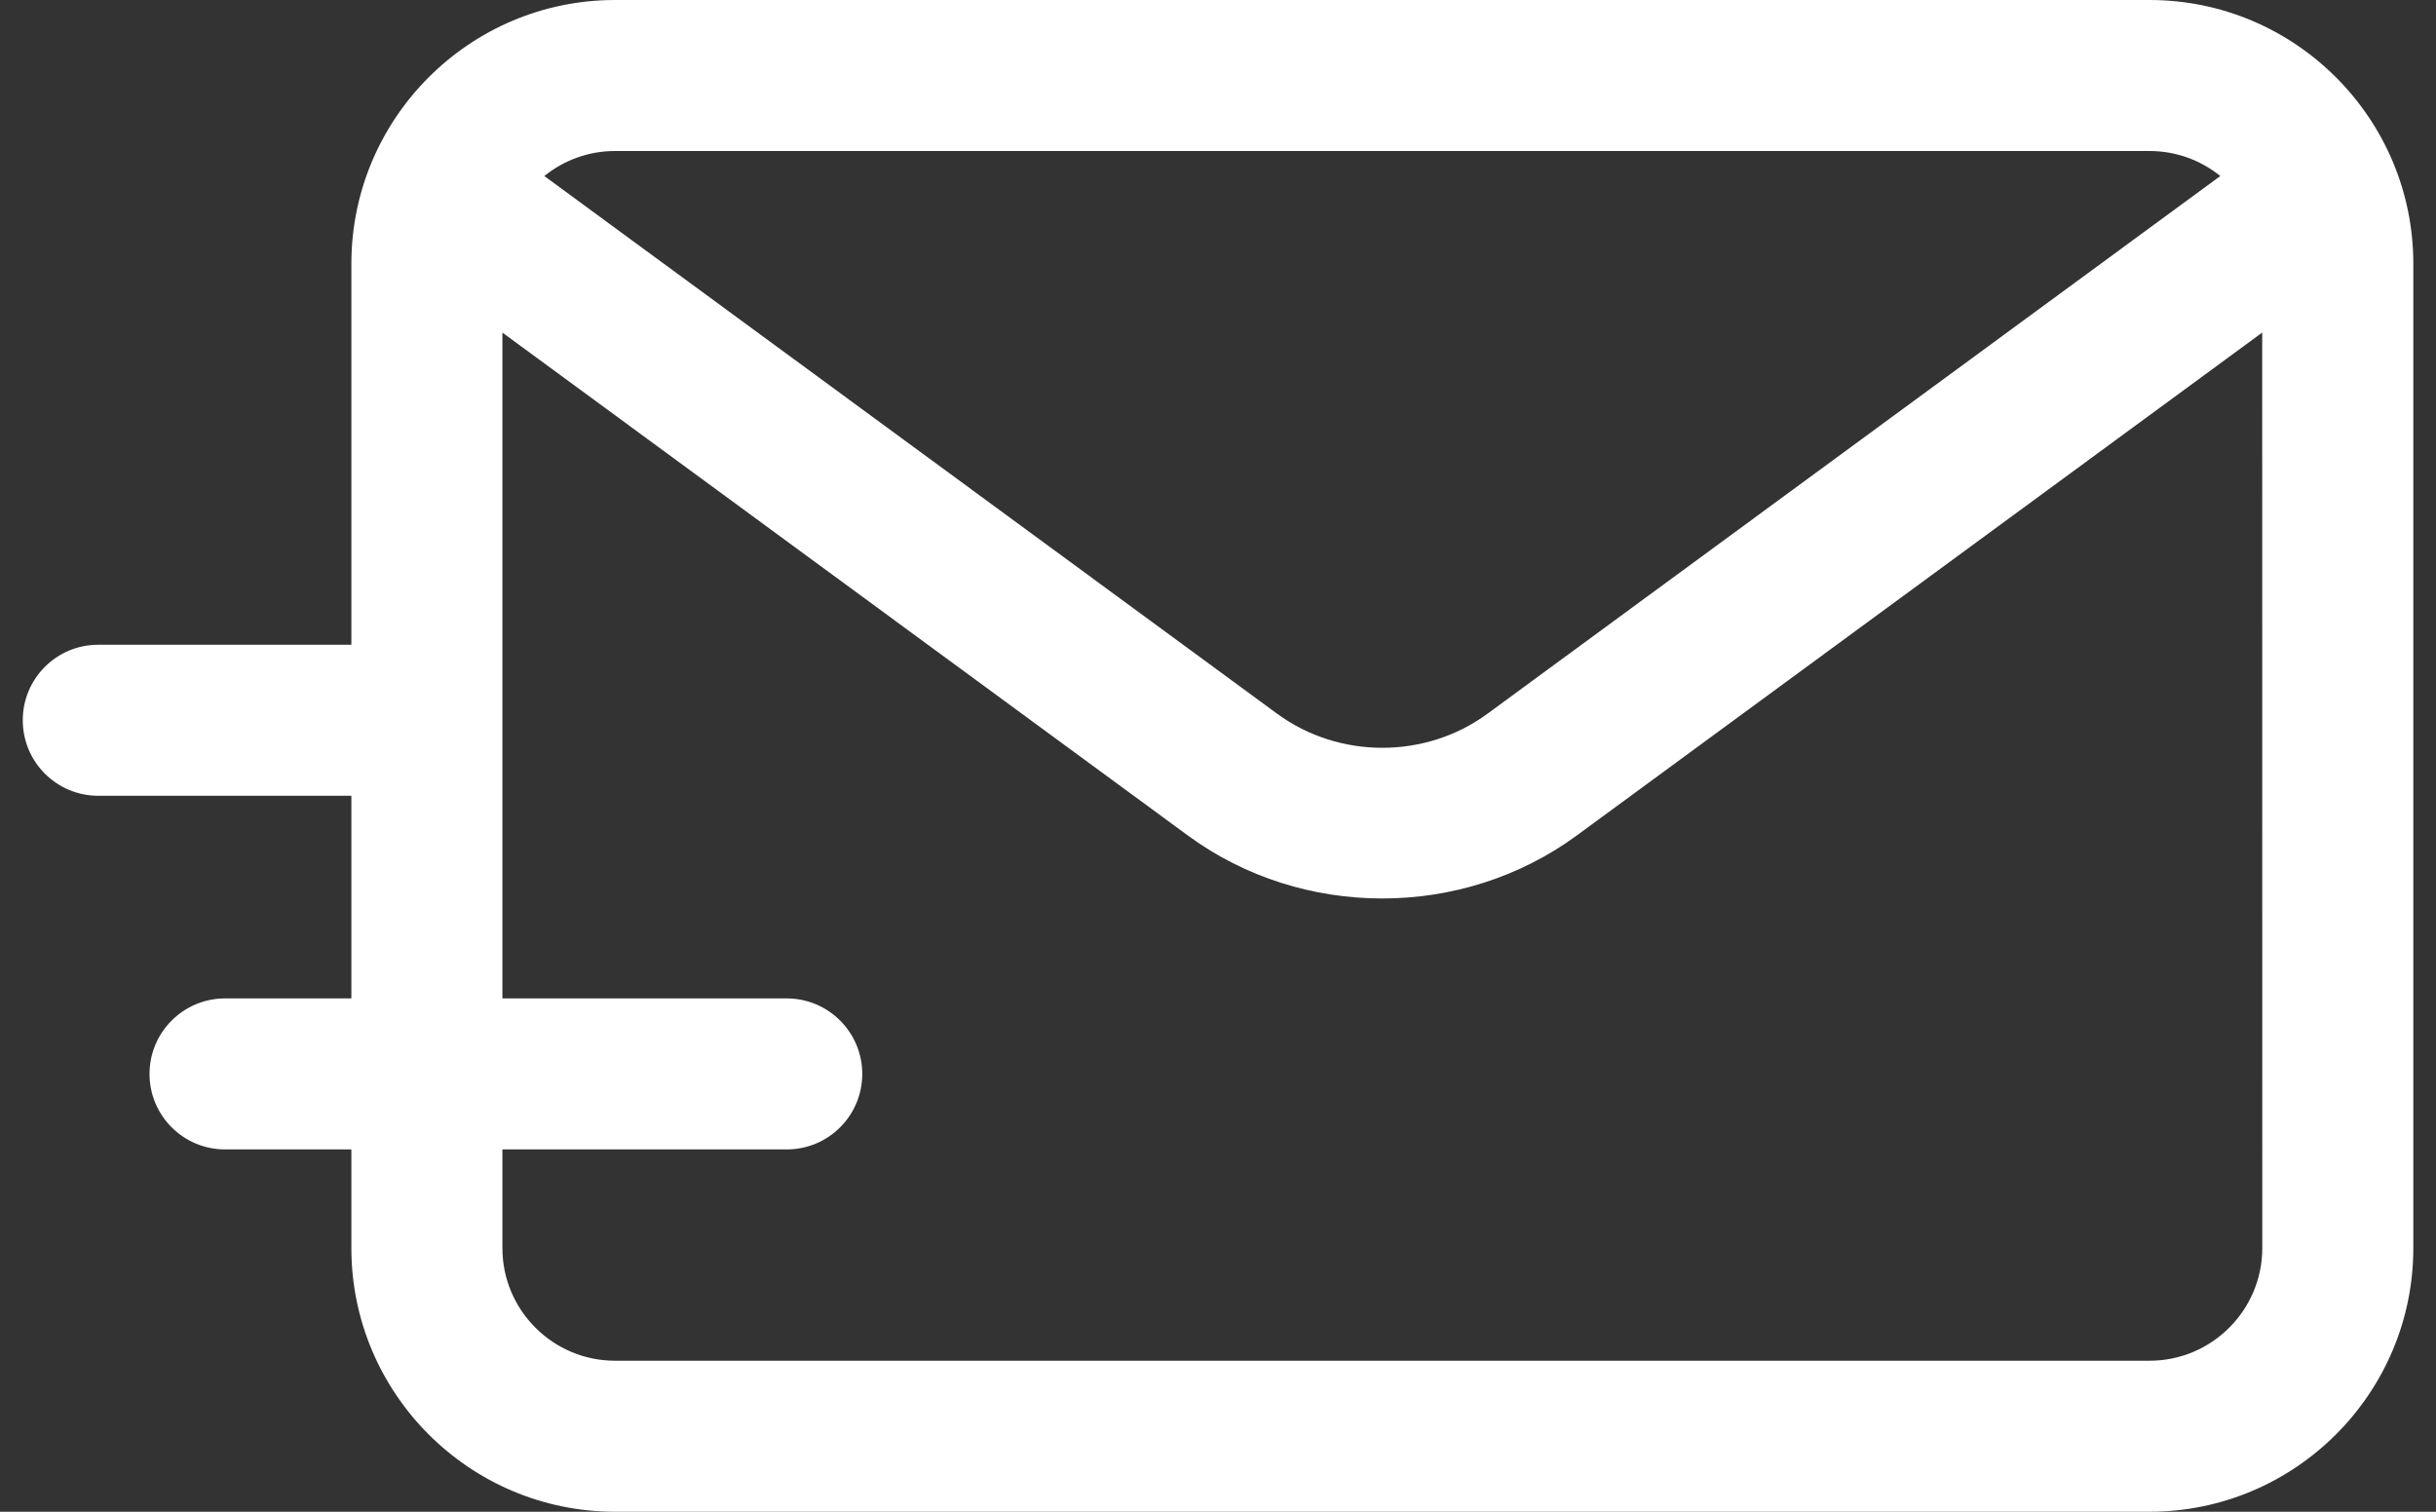 <svg width="29" height="18" viewBox="0 0 29 18" fill="none" xmlns="http://www.w3.org/2000/svg">
<rect x="0" y="0" width="29" height="18" fill="#333333" stroke="none"/>
<path d="M25.59 0H7.322C5.591 0 4.183 1.408 4.183 3.14V7.677H1.169C0.673 7.677 0.271 8.079 0.271 8.576C0.271 9.072 0.673 9.475 1.169 9.475H4.183V11.888H2.679C2.183 11.888 1.78 12.291 1.78 12.787C1.78 13.284 2.183 13.686 2.679 13.686H4.183V14.861C4.183 16.592 5.591 18 7.322 18H25.59C27.321 18 28.73 16.592 28.73 14.861V3.14C28.73 1.408 27.321 0 25.59 0ZM7.322 1.798H25.59C25.909 1.798 26.202 1.91 26.432 2.096L17.707 8.499C16.971 9.039 15.942 9.039 15.205 8.499L6.48 2.096C6.71 1.91 7.003 1.798 7.322 1.798ZM26.932 14.861C26.932 15.6 26.33 16.202 25.59 16.202H7.322C6.582 16.202 5.981 15.6 5.981 14.861V13.686H9.366C9.862 13.686 10.265 13.284 10.265 12.787C10.265 12.291 9.862 11.888 9.366 11.888H5.981V3.96L14.141 9.948C14.823 10.449 15.639 10.698 16.456 10.698C17.273 10.698 18.089 10.448 18.771 9.948L26.931 3.96L26.932 14.861Z" fill="white"/>
</svg>
